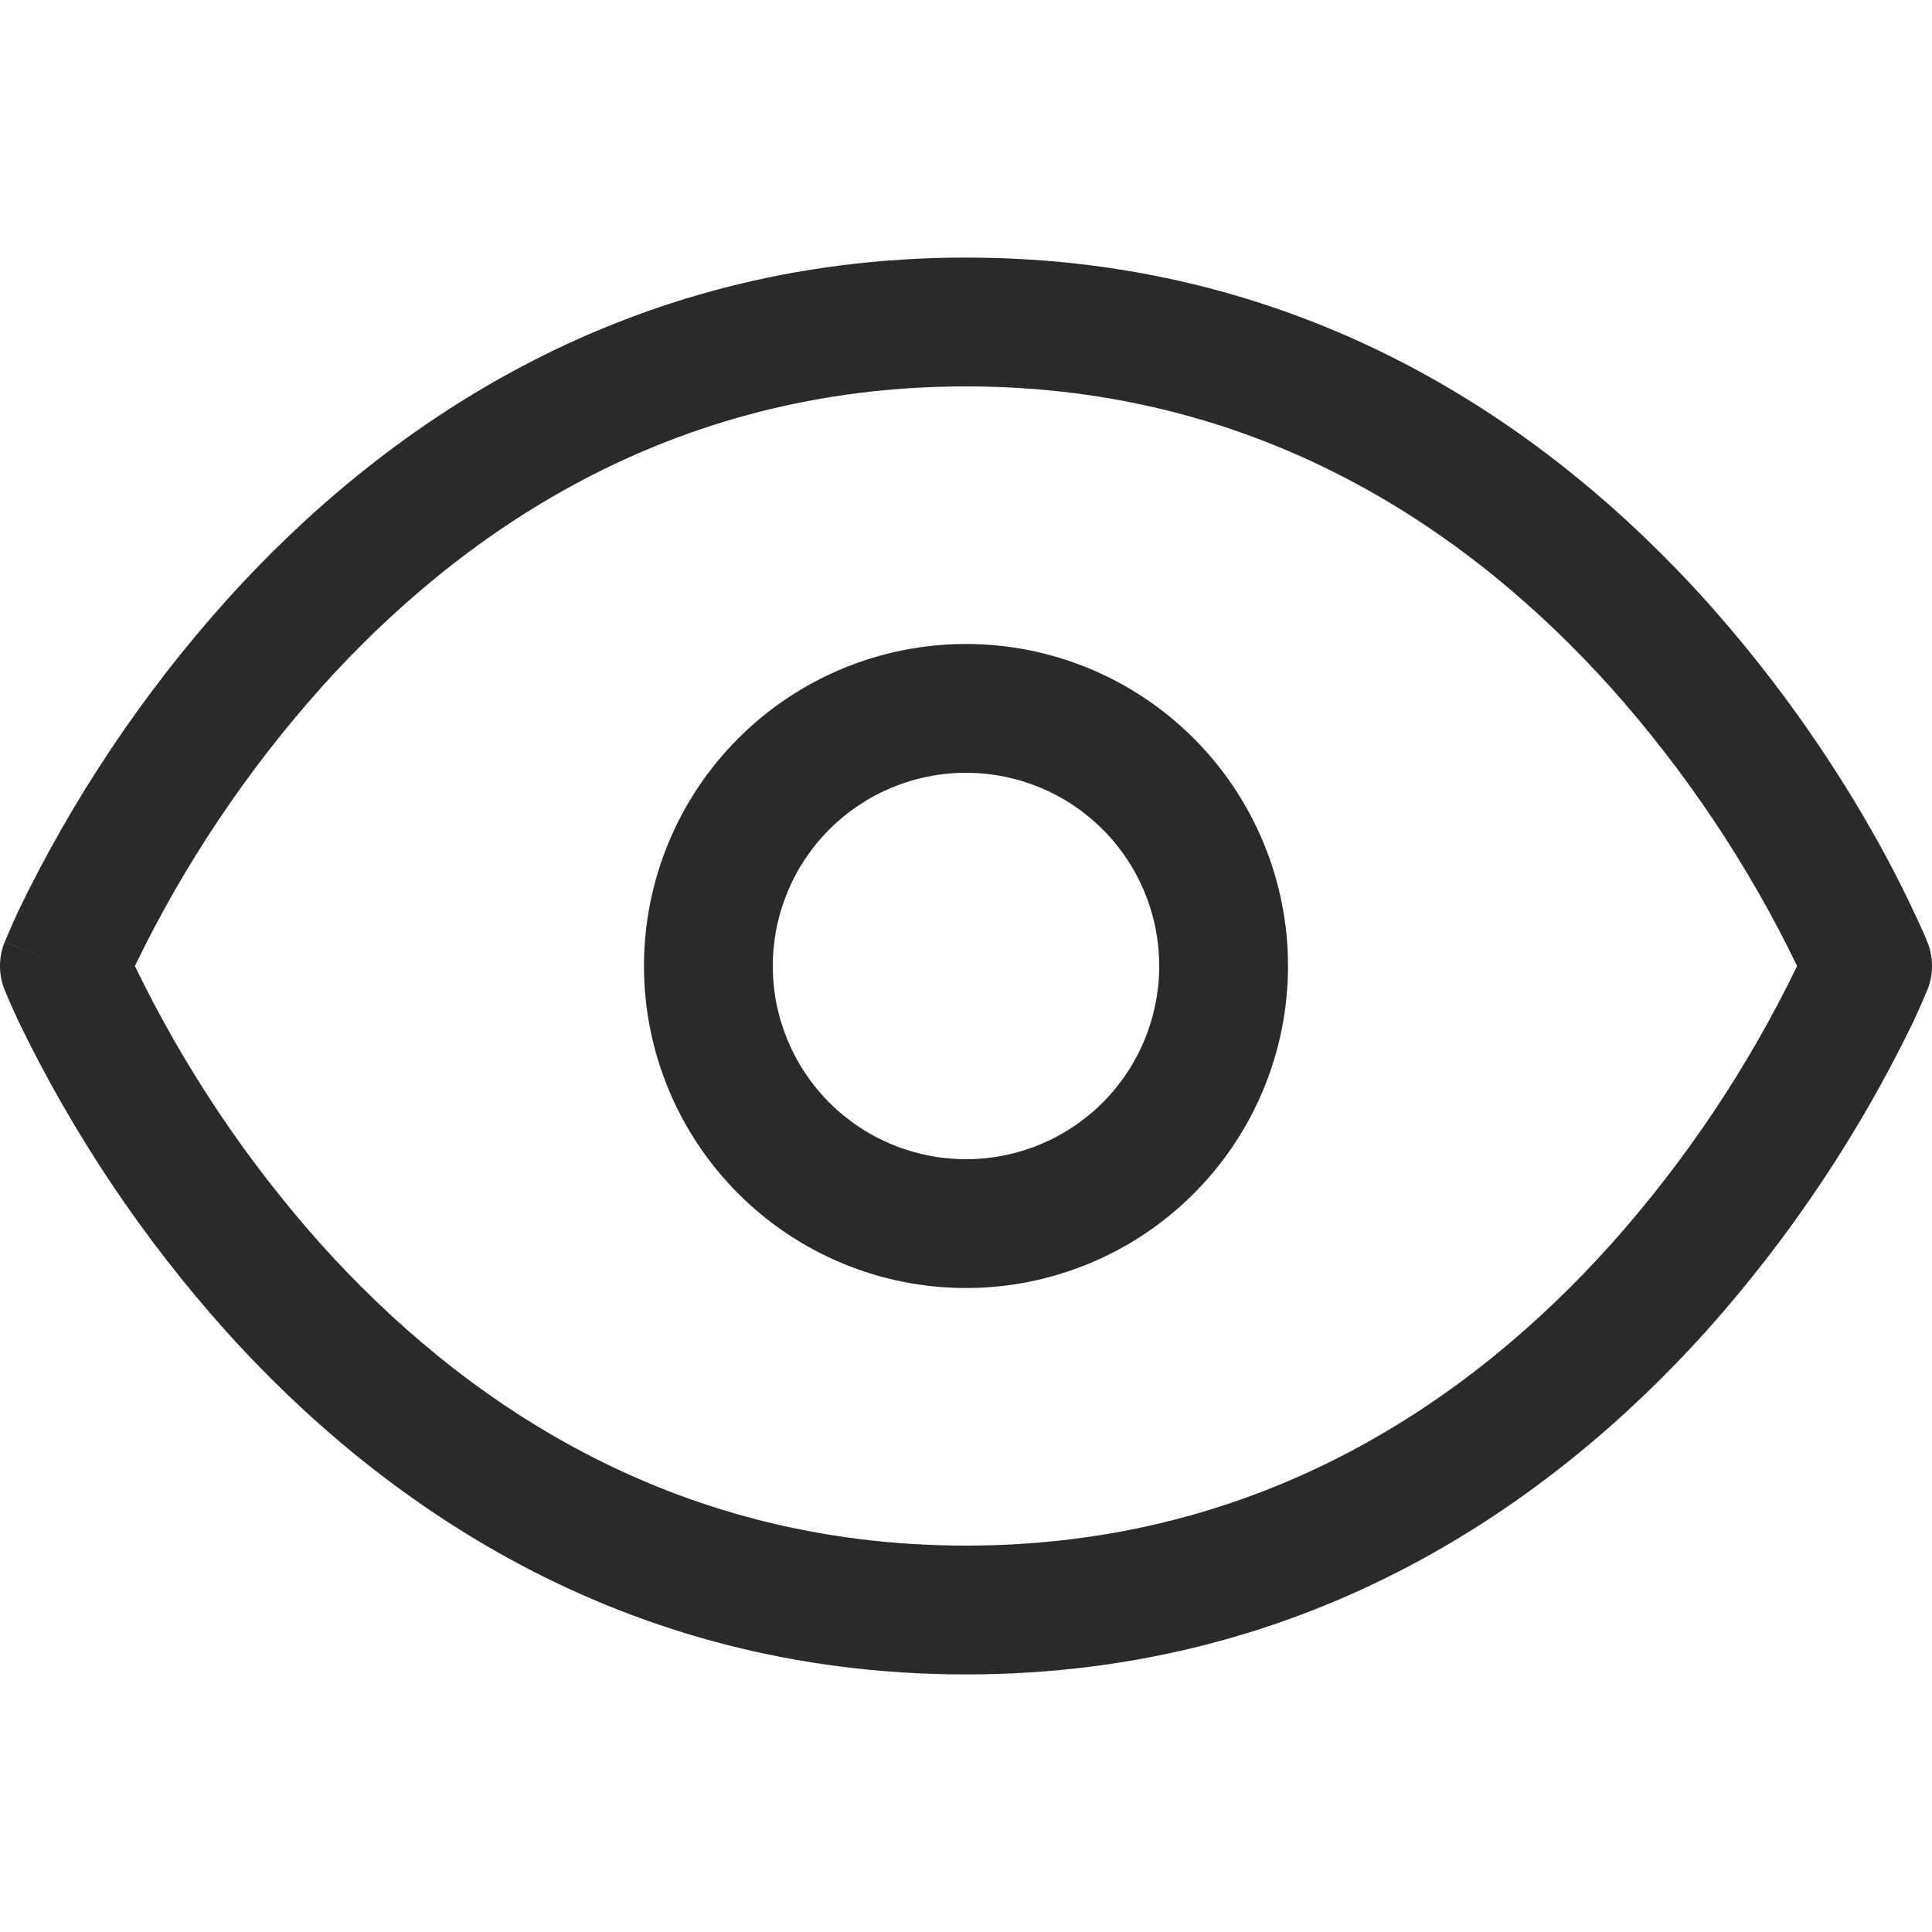 <svg width="25" height="25" viewBox="0 0 25 25" fill="none" xmlns="http://www.w3.org/2000/svg">
<path d="M0.833 12.5L0.06 12.19C-0.02 12.389 -0.02 12.611 0.06 12.81L0.833 12.5ZM24.167 12.5L24.94 12.81C25.02 12.611 25.02 12.389 24.94 12.19L24.167 12.5ZM12.5 20C8.643 20 5.935 18.08 4.162 16.11C3.193 15.026 2.38 13.812 1.747 12.503C1.7 12.404 1.656 12.304 1.613 12.203L1.607 12.192L0.833 12.5L0.06 12.81V12.813L0.065 12.82C0.079 12.855 0.093 12.89 0.108 12.925L0.238 13.213C0.941 14.669 1.844 16.019 2.922 17.223C4.9 19.42 8.023 21.667 12.5 21.667V20ZM0.833 12.5L1.607 12.81L1.613 12.797C1.654 12.695 1.698 12.595 1.747 12.497C2.38 11.188 3.193 9.974 4.162 8.89C5.933 6.92 8.643 5 12.5 5V3.333C8.023 3.333 4.898 5.58 2.922 7.777C1.844 8.981 0.941 10.331 0.238 11.787C0.178 11.916 0.12 12.048 0.065 12.18L0.062 12.187V12.188H0.058L0.833 12.5ZM12.5 5C16.357 5 19.065 6.92 20.838 8.89C21.807 9.974 22.62 11.188 23.253 12.497C23.3 12.596 23.344 12.696 23.387 12.797L23.393 12.808L24.167 12.5L24.94 12.19V12.187L24.935 12.18C24.922 12.144 24.908 12.109 24.892 12.075C24.696 11.636 24.479 11.206 24.242 10.787C23.631 9.709 22.905 8.7 22.078 7.777C20.1 5.58 16.977 3.333 12.5 3.333V5ZM24.167 12.5C23.909 12.398 23.651 12.294 23.393 12.19L23.388 12.203L23.363 12.262L23.253 12.503C22.62 13.812 21.807 15.026 20.838 16.11C19.067 18.08 16.357 20 12.5 20V21.667C16.977 21.667 20.102 19.42 22.078 17.225C23.156 16.02 24.059 14.669 24.762 13.213C24.822 13.084 24.88 12.952 24.935 12.82L24.938 12.813V12.812L24.94 12.81L24.167 12.5ZM12.5 15C11.837 15 11.201 14.737 10.732 14.268C10.263 13.799 10 13.163 10 12.5H8.333C8.333 13.605 8.772 14.665 9.554 15.446C10.335 16.228 11.395 16.667 12.5 16.667V15ZM15 12.5C15 13.163 14.737 13.799 14.268 14.268C13.799 14.737 13.163 15 12.5 15V16.667C13.605 16.667 14.665 16.228 15.446 15.446C16.228 14.665 16.667 13.605 16.667 12.5H15ZM12.5 10C13.163 10 13.799 10.263 14.268 10.732C14.737 11.201 15 11.837 15 12.5H16.667C16.667 11.395 16.228 10.335 15.446 9.554C14.665 8.772 13.605 8.333 12.5 8.333V10ZM12.5 8.333C11.395 8.333 10.335 8.772 9.554 9.554C8.772 10.335 8.333 11.395 8.333 12.5H10C10 11.837 10.263 11.201 10.732 10.732C11.201 10.263 11.837 10 12.5 10V8.333Z" fill="#2A2A2B"/>
</svg>
